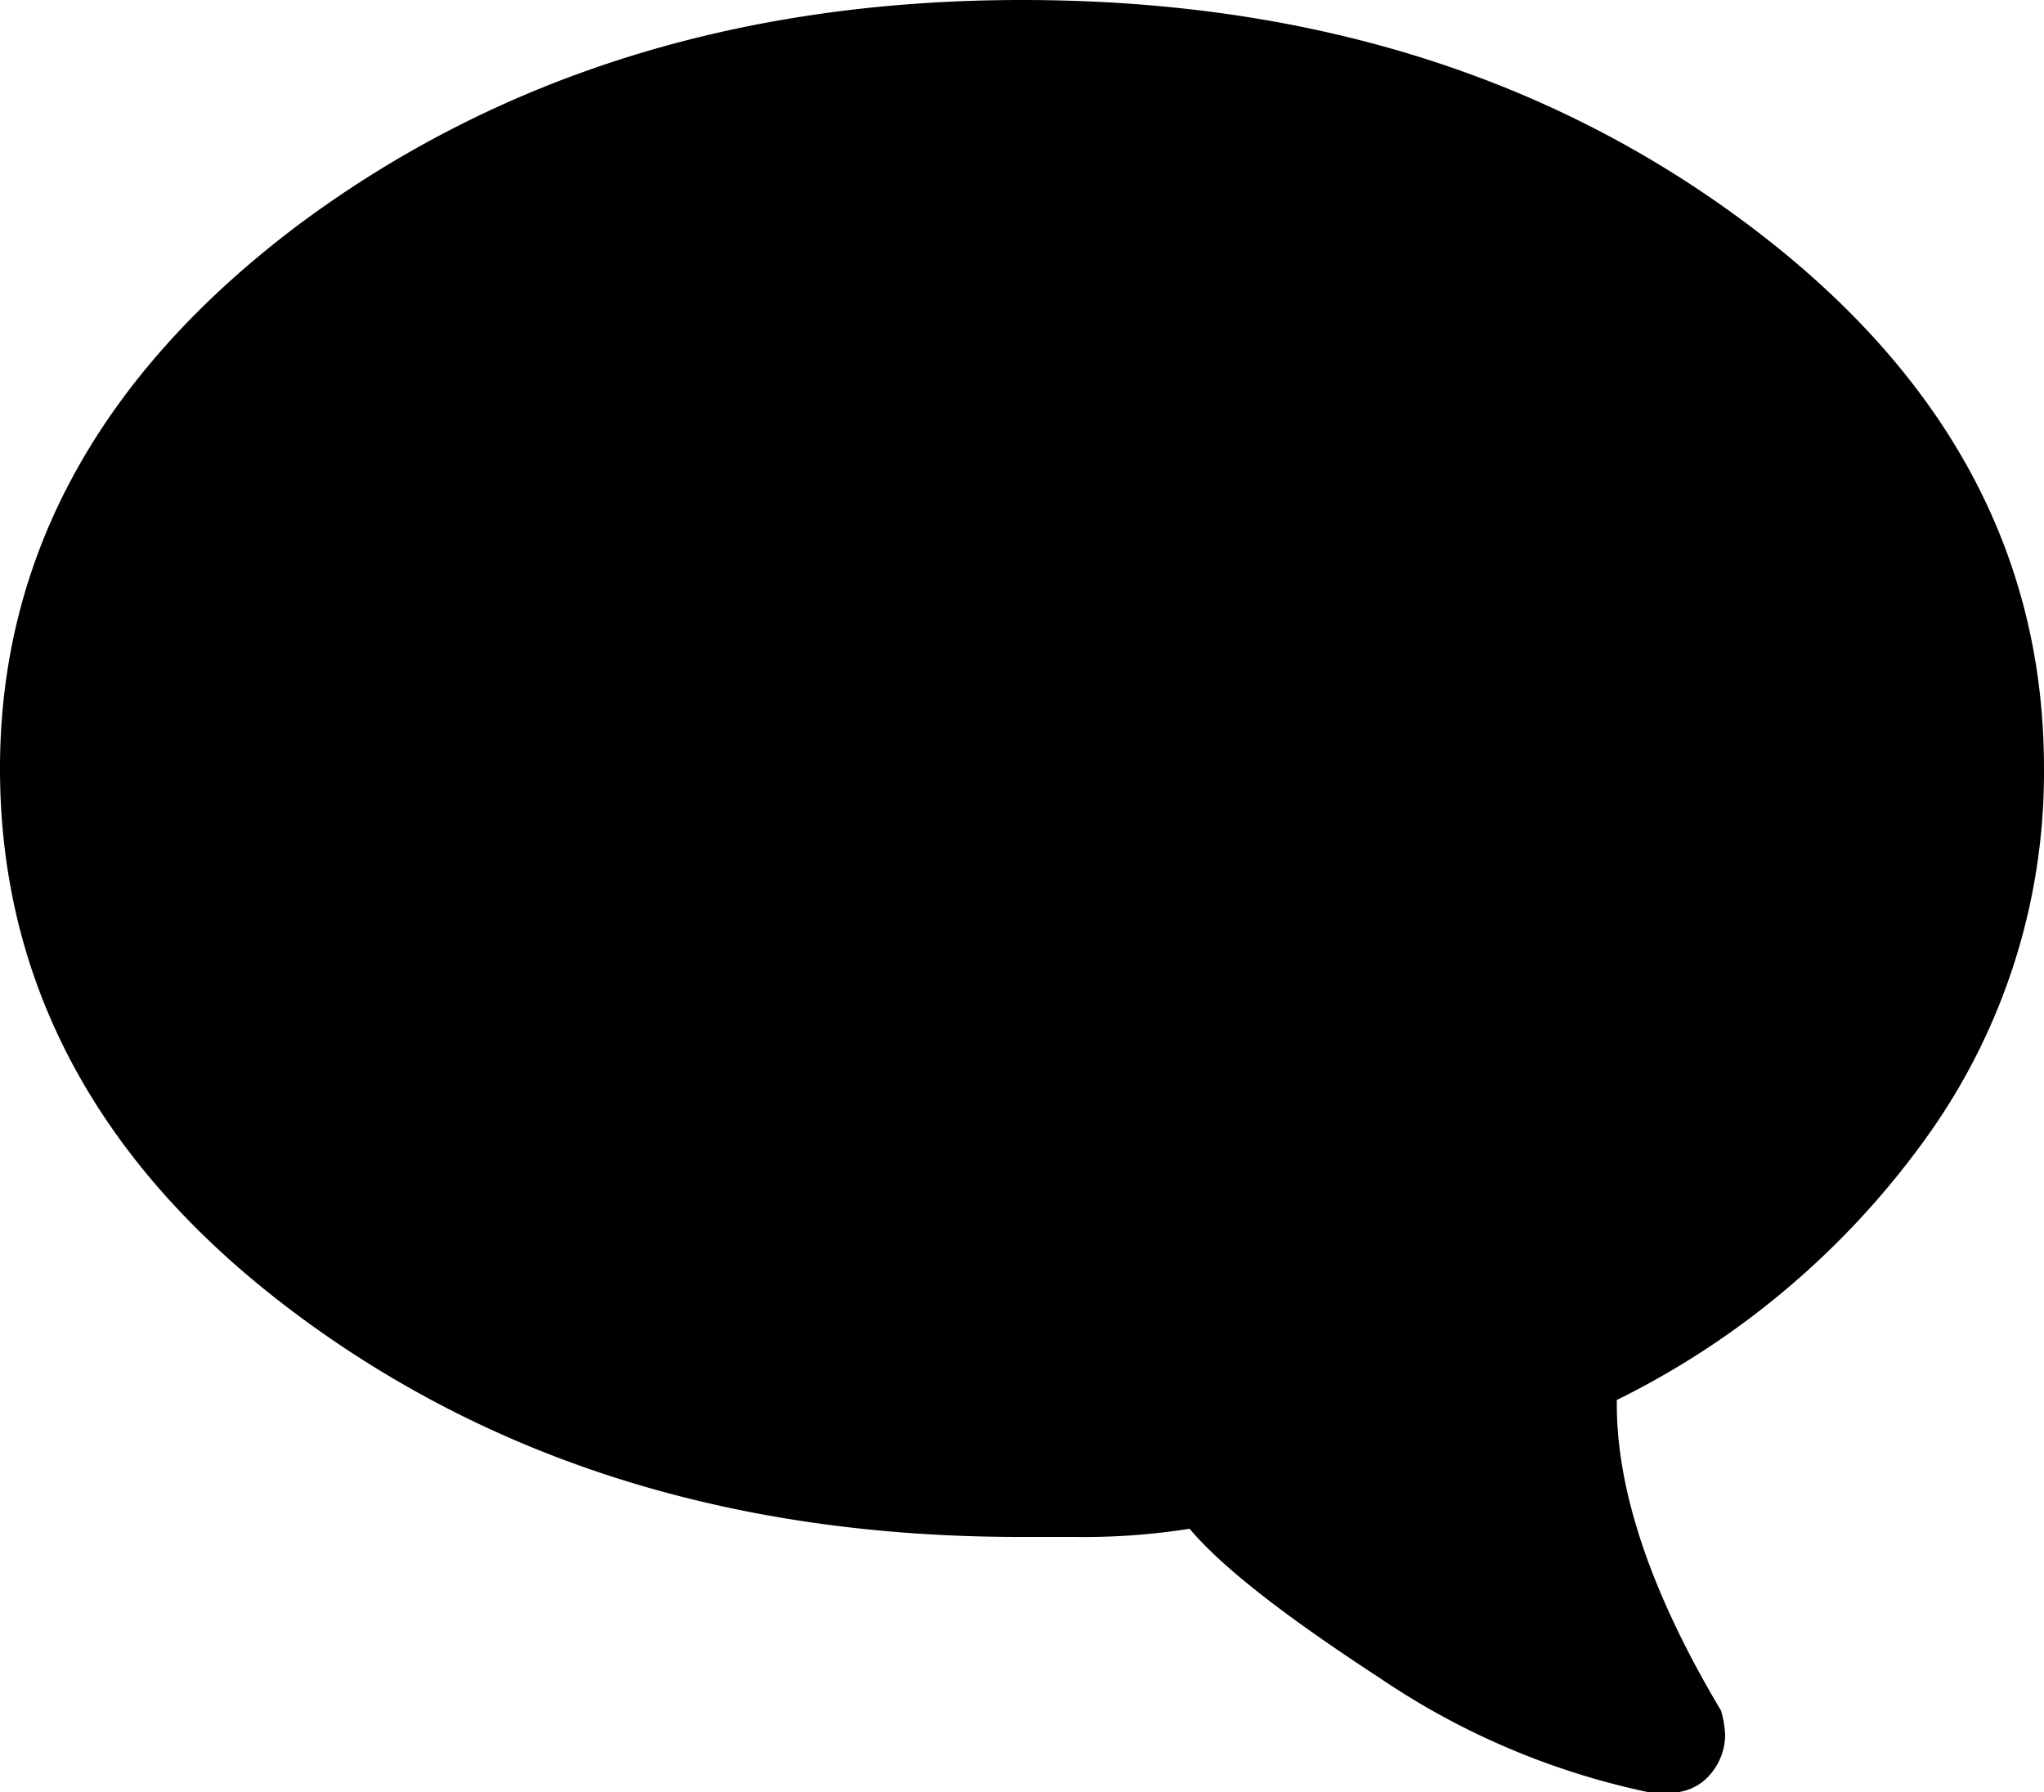 <svg xmlns="http://www.w3.org/2000/svg" width="100" height="87.7" viewBox="0 0 100 87.7"><path d="M14.6 11C24.4 3.7 36.2 0 50 0s25.6 3.6 35.4 10.9S100 27.1 100 37.6a30.62 30.62 0 01-5.5 17.7 40.86 40.86 0 01-15.4 13.2v.2q0 6.45 5.1 15a5 5 0 01.2 1.2 3 3 0 01-.8 2 2.52 2.52 0 01-2.1.8h-.8a36.87 36.87 0 01-13.2-5.6c-4.6-3-7.7-5.4-9.3-7.3a33.23 33.23 0 01-5.7.4h-2.6c-13.8 0-25.6-3.6-35.4-10.9S0 48 0 37.6 4.9 18.3 14.6 11z"/></svg>